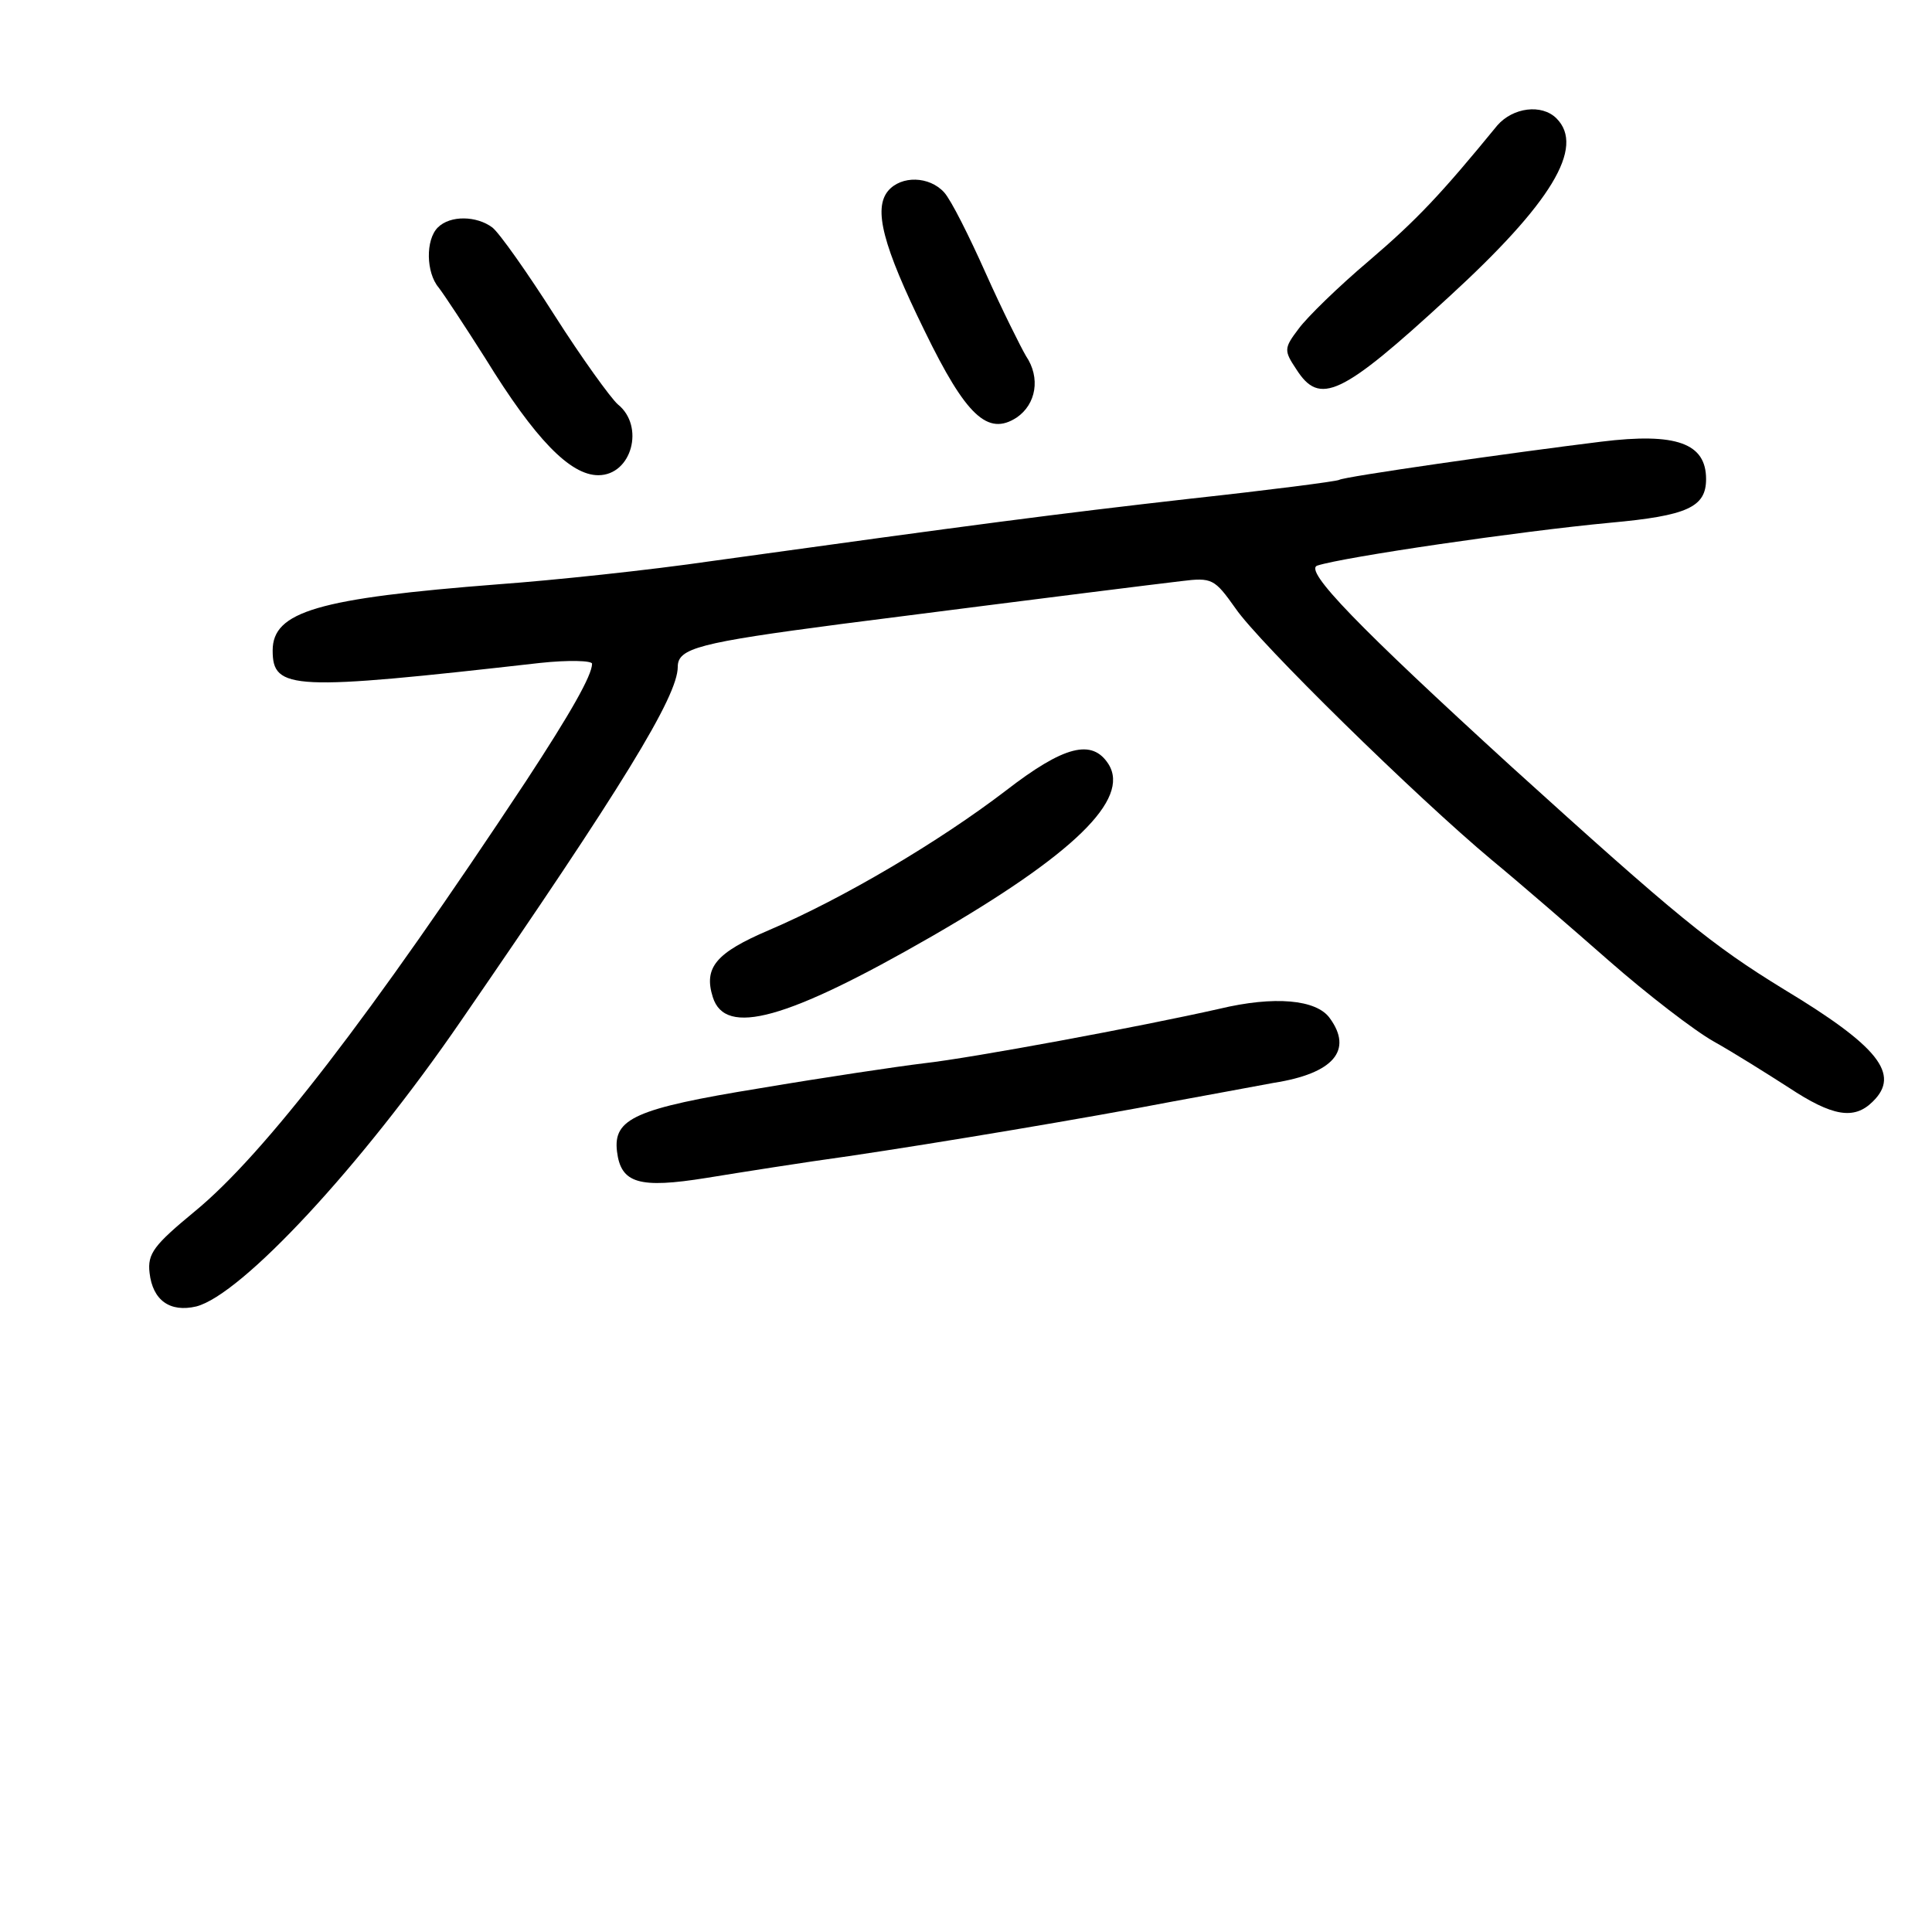 <?xml version="1.0" standalone="no"?>
<!DOCTYPE svg PUBLIC "-//W3C//DTD SVG 20010904//EN"
 "http://www.w3.org/TR/2001/REC-SVG-20010904/DTD/svg10.dtd">
<svg version="1.0" xmlns="http://www.w3.org/2000/svg"
 width="248pt" height="248pt" viewBox="0 0 248 248"
 preserveAspectRatio="xMidYMid meet">
<g transform="translate(0,248) scale(0.1,-0.1)"
fill="#000000" stroke="none">
<path d="M1922 2319 c-72 -88 -103 -121 -165 -174 -39 -33 -79 -72 -90 -87
-19 -25 -19 -28 -3 -52 30 -47 57 -35 196 93 131 120 175 192 138 229 -19 19
-56 14 -76 -9z"/>
<path d="M1140 2235 c-19 -23 -7 -70 47 -180 53 -109 81 -135 118 -111 25 17
31 51 12 79 -7 12 -31 60 -52 107 -21 47 -44 93 -53 103 -19 21 -55 22 -72 2z"/>
<path d="M562 2188 c-16 -16 -15 -58 1 -77 7 -9 34 -50 60 -91 64 -104 109
-150 145 -150 43 0 60 63 25 91 -9 8 -46 59 -81 114 -35 55 -71 106 -80 113
-20 15 -54 16 -70 0z"/>
<path d="M2055 1913 c-114 -14 -331 -45 -336 -49 -4 -2 -89 -13 -190 -24 -176
-20 -275 -33 -614 -80 -82 -12 -206 -25 -275 -30 -232 -18 -290 -35 -290 -85
0 -51 25 -52 343 -16 37 4 67 3 67 -1 0 -15 -28 -64 -85 -151 -199 -301 -336
-479 -425 -552 -52 -43 -61 -54 -58 -79 4 -35 26 -51 60 -43 58 15 211 179
340 367 206 299 278 416 278 454 0 24 27 31 210 55 289 37 394 50 436 55 40 5
43 3 70 -35 30 -44 232 -242 329 -323 34 -28 101 -86 150 -129 49 -43 110 -90
135 -104 25 -14 68 -41 96 -59 56 -37 84 -42 108 -18 36 35 7 71 -114 144 -93
57 -137 93 -350 286 -196 179 -267 252 -249 258 34 11 259 44 376 55 99 9 123
20 123 56 0 46 -38 60 -135 48z"/>
<path d="M1291 1465 c-85 -65 -208 -138 -304 -179 -68 -29 -84 -48 -72 -86 16
-51 95 -29 281 78 182 105 255 176 227 221 -21 33 -57 24 -132 -34z"/>
<path d="M1565 1185 c-102 -23 -317 -63 -380 -70 -33 -4 -127 -18 -210 -32
-160 -26 -188 -39 -183 -81 5 -41 28 -48 115 -34 43 7 125 20 183 28 115 17
306 49 415 70 39 7 97 18 130 24 77 12 102 42 72 83 -17 24 -71 29 -142 12z"/>
</g>
</svg>
